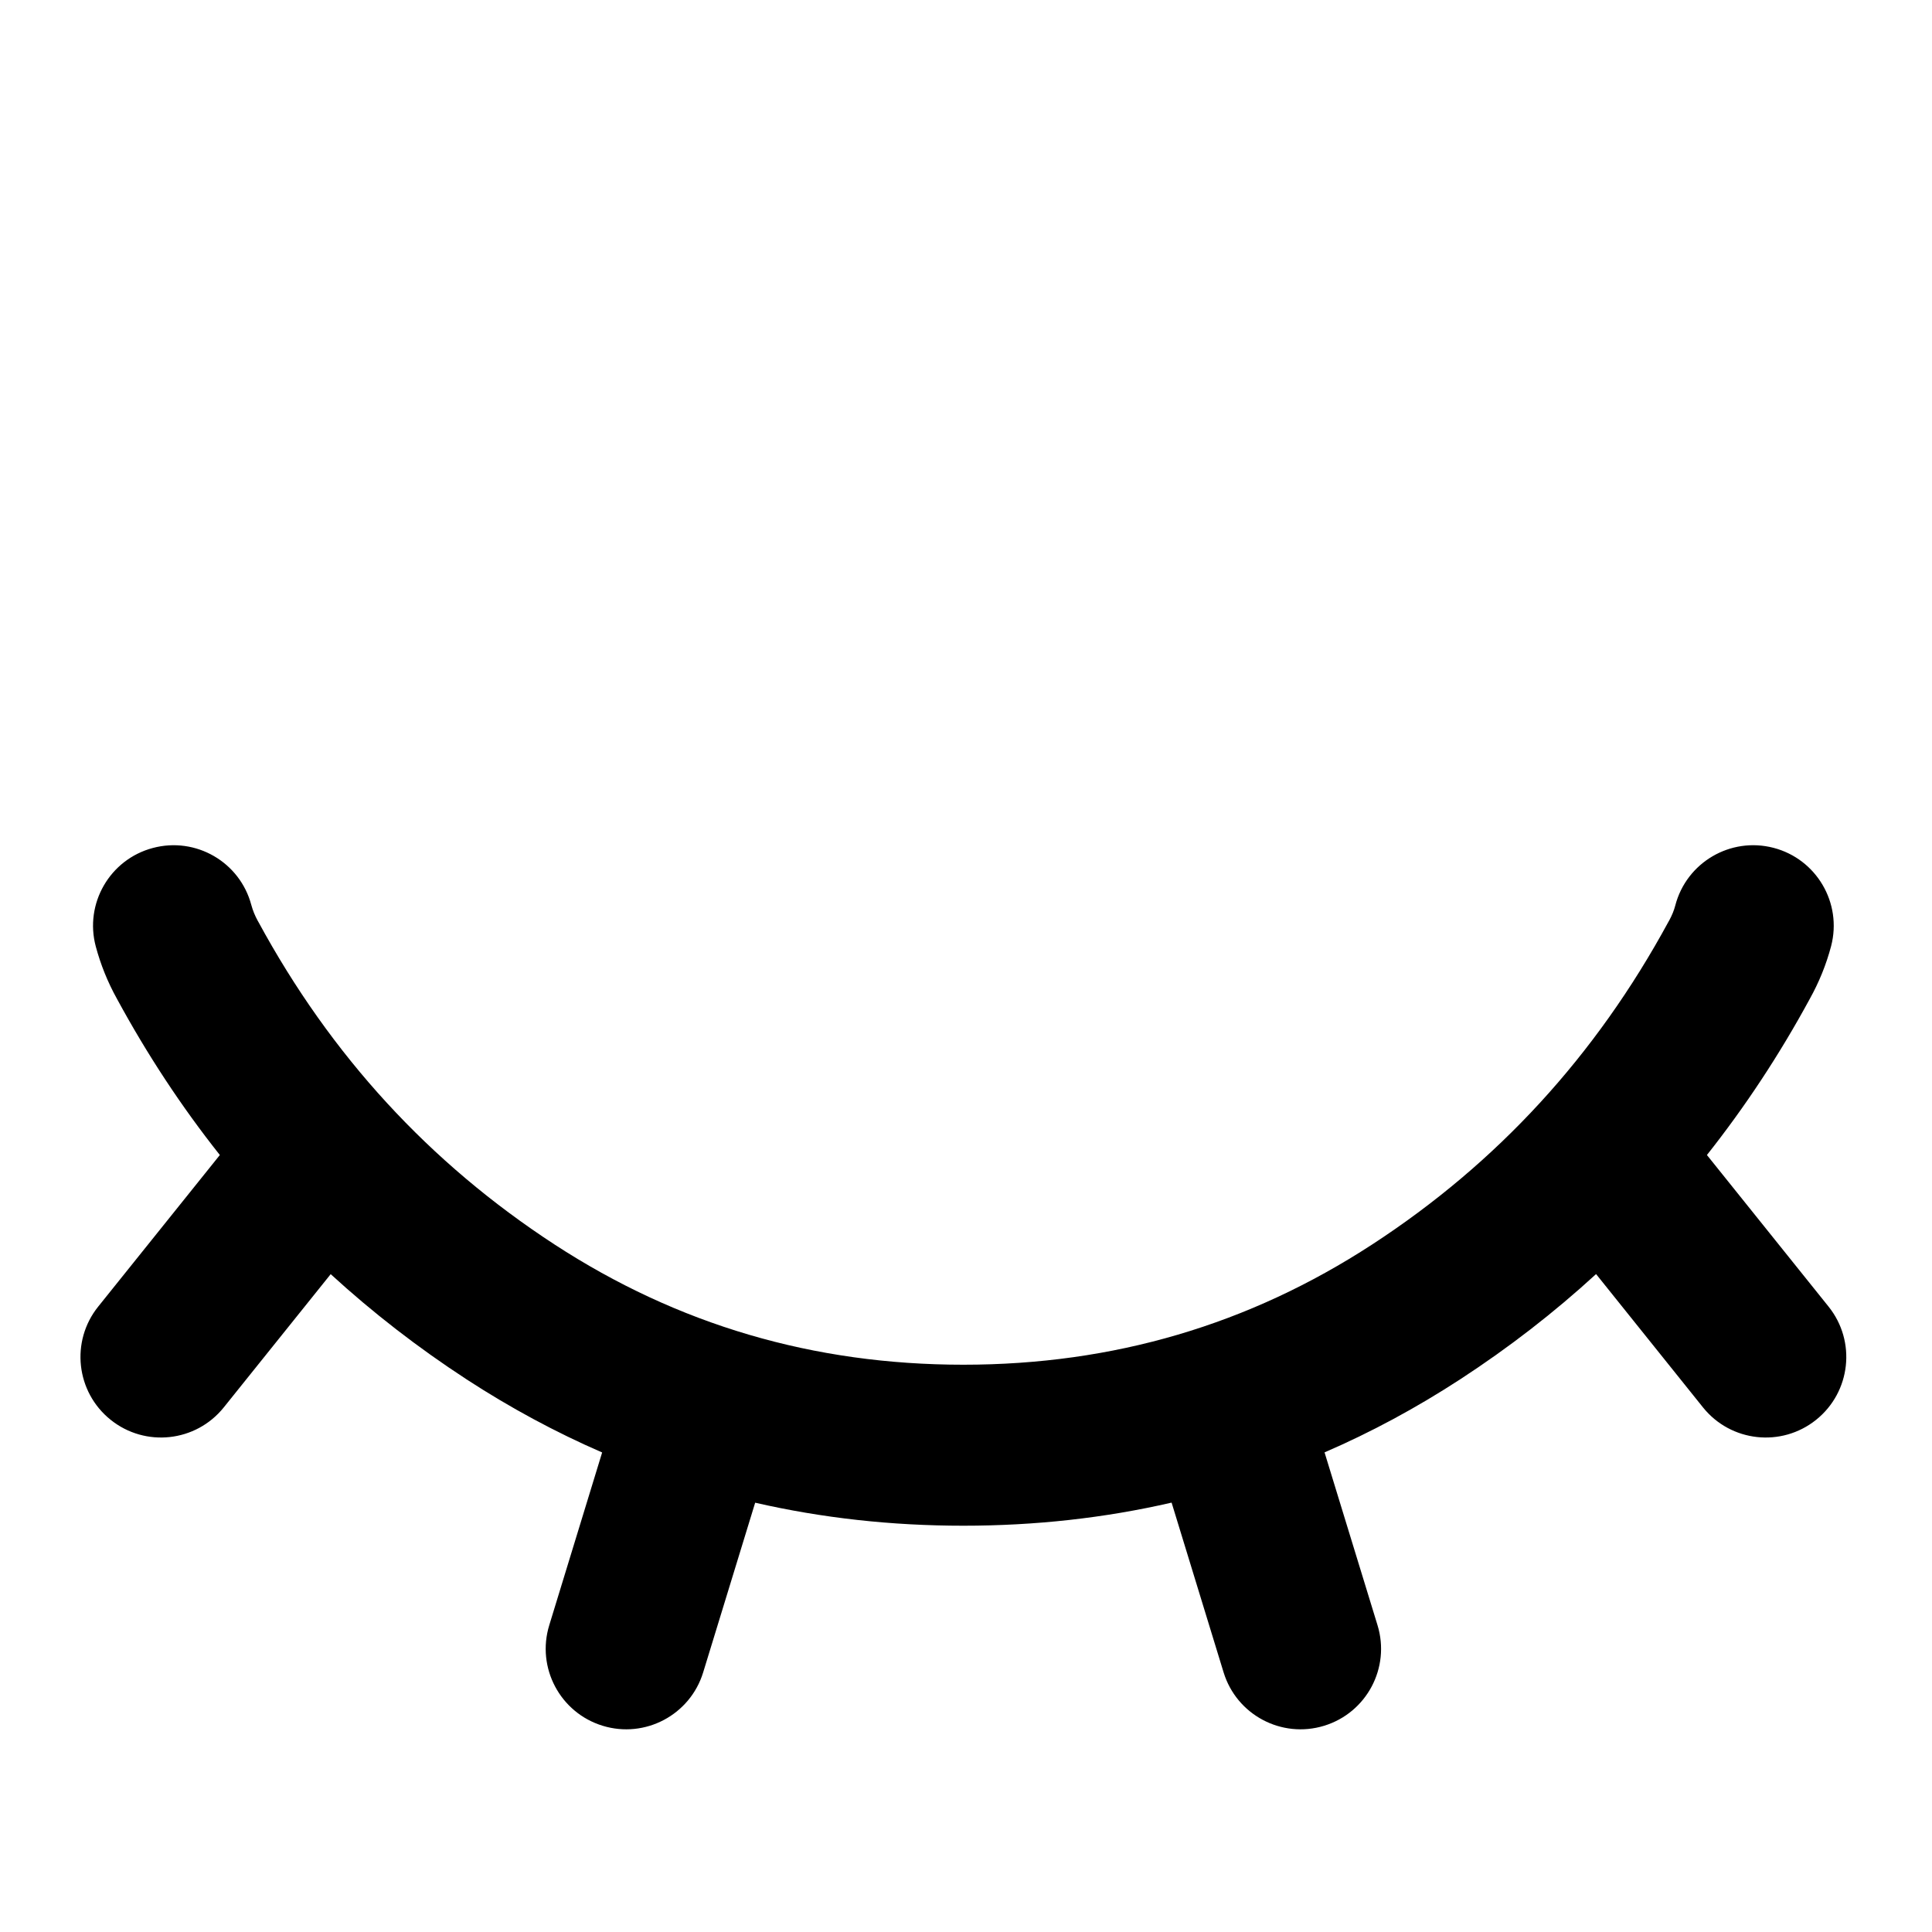 <svg width="24" height="24" viewBox="0 0 24 24" fill="none" xmlns="http://www.w3.org/2000/svg">
<path d="M1.898 10.534C2.432 10.391 2.98 10.708 3.122 11.242C3.14 11.308 3.166 11.373 3.202 11.439L3.208 11.449C4.111 13.115 5.336 14.447 6.888 15.459C8.418 16.456 10.103 16.953 11.967 16.953C13.831 16.953 15.516 16.456 17.046 15.459C18.598 14.448 19.823 13.116 20.727 11.449L20.733 11.439C20.771 11.37 20.796 11.306 20.811 11.248C20.95 10.714 21.496 10.393 22.031 10.532C22.565 10.671 22.886 11.217 22.747 11.752C22.686 11.984 22.596 12.203 22.482 12.408C22.106 13.101 21.679 13.748 21.204 14.348L22.715 16.231C23.061 16.662 22.992 17.291 22.561 17.637C22.13 17.983 21.501 17.914 21.155 17.483L19.827 15.827C19.306 16.305 18.743 16.741 18.138 17.135C17.594 17.489 17.033 17.792 16.454 18.042L17.112 20.189C17.274 20.717 16.977 21.276 16.449 21.438C15.921 21.6 15.362 21.303 15.2 20.775L14.554 18.666C13.721 18.858 12.858 18.953 11.967 18.953C11.076 18.953 10.214 18.858 9.381 18.667L8.735 20.775C8.573 21.303 8.014 21.6 7.486 21.438C6.958 21.276 6.661 20.717 6.823 20.189L7.48 18.043C6.902 17.792 6.34 17.489 5.796 17.135C5.192 16.741 4.629 16.305 4.108 15.828L2.78 17.483C2.434 17.914 1.805 17.983 1.374 17.637C0.943 17.291 0.874 16.662 1.22 16.231L2.731 14.348C2.255 13.748 1.829 13.101 1.453 12.408C1.337 12.199 1.25 11.982 1.19 11.758C1.047 11.225 1.364 10.676 1.898 10.534Z" fill="currentColor"/>
</svg>
